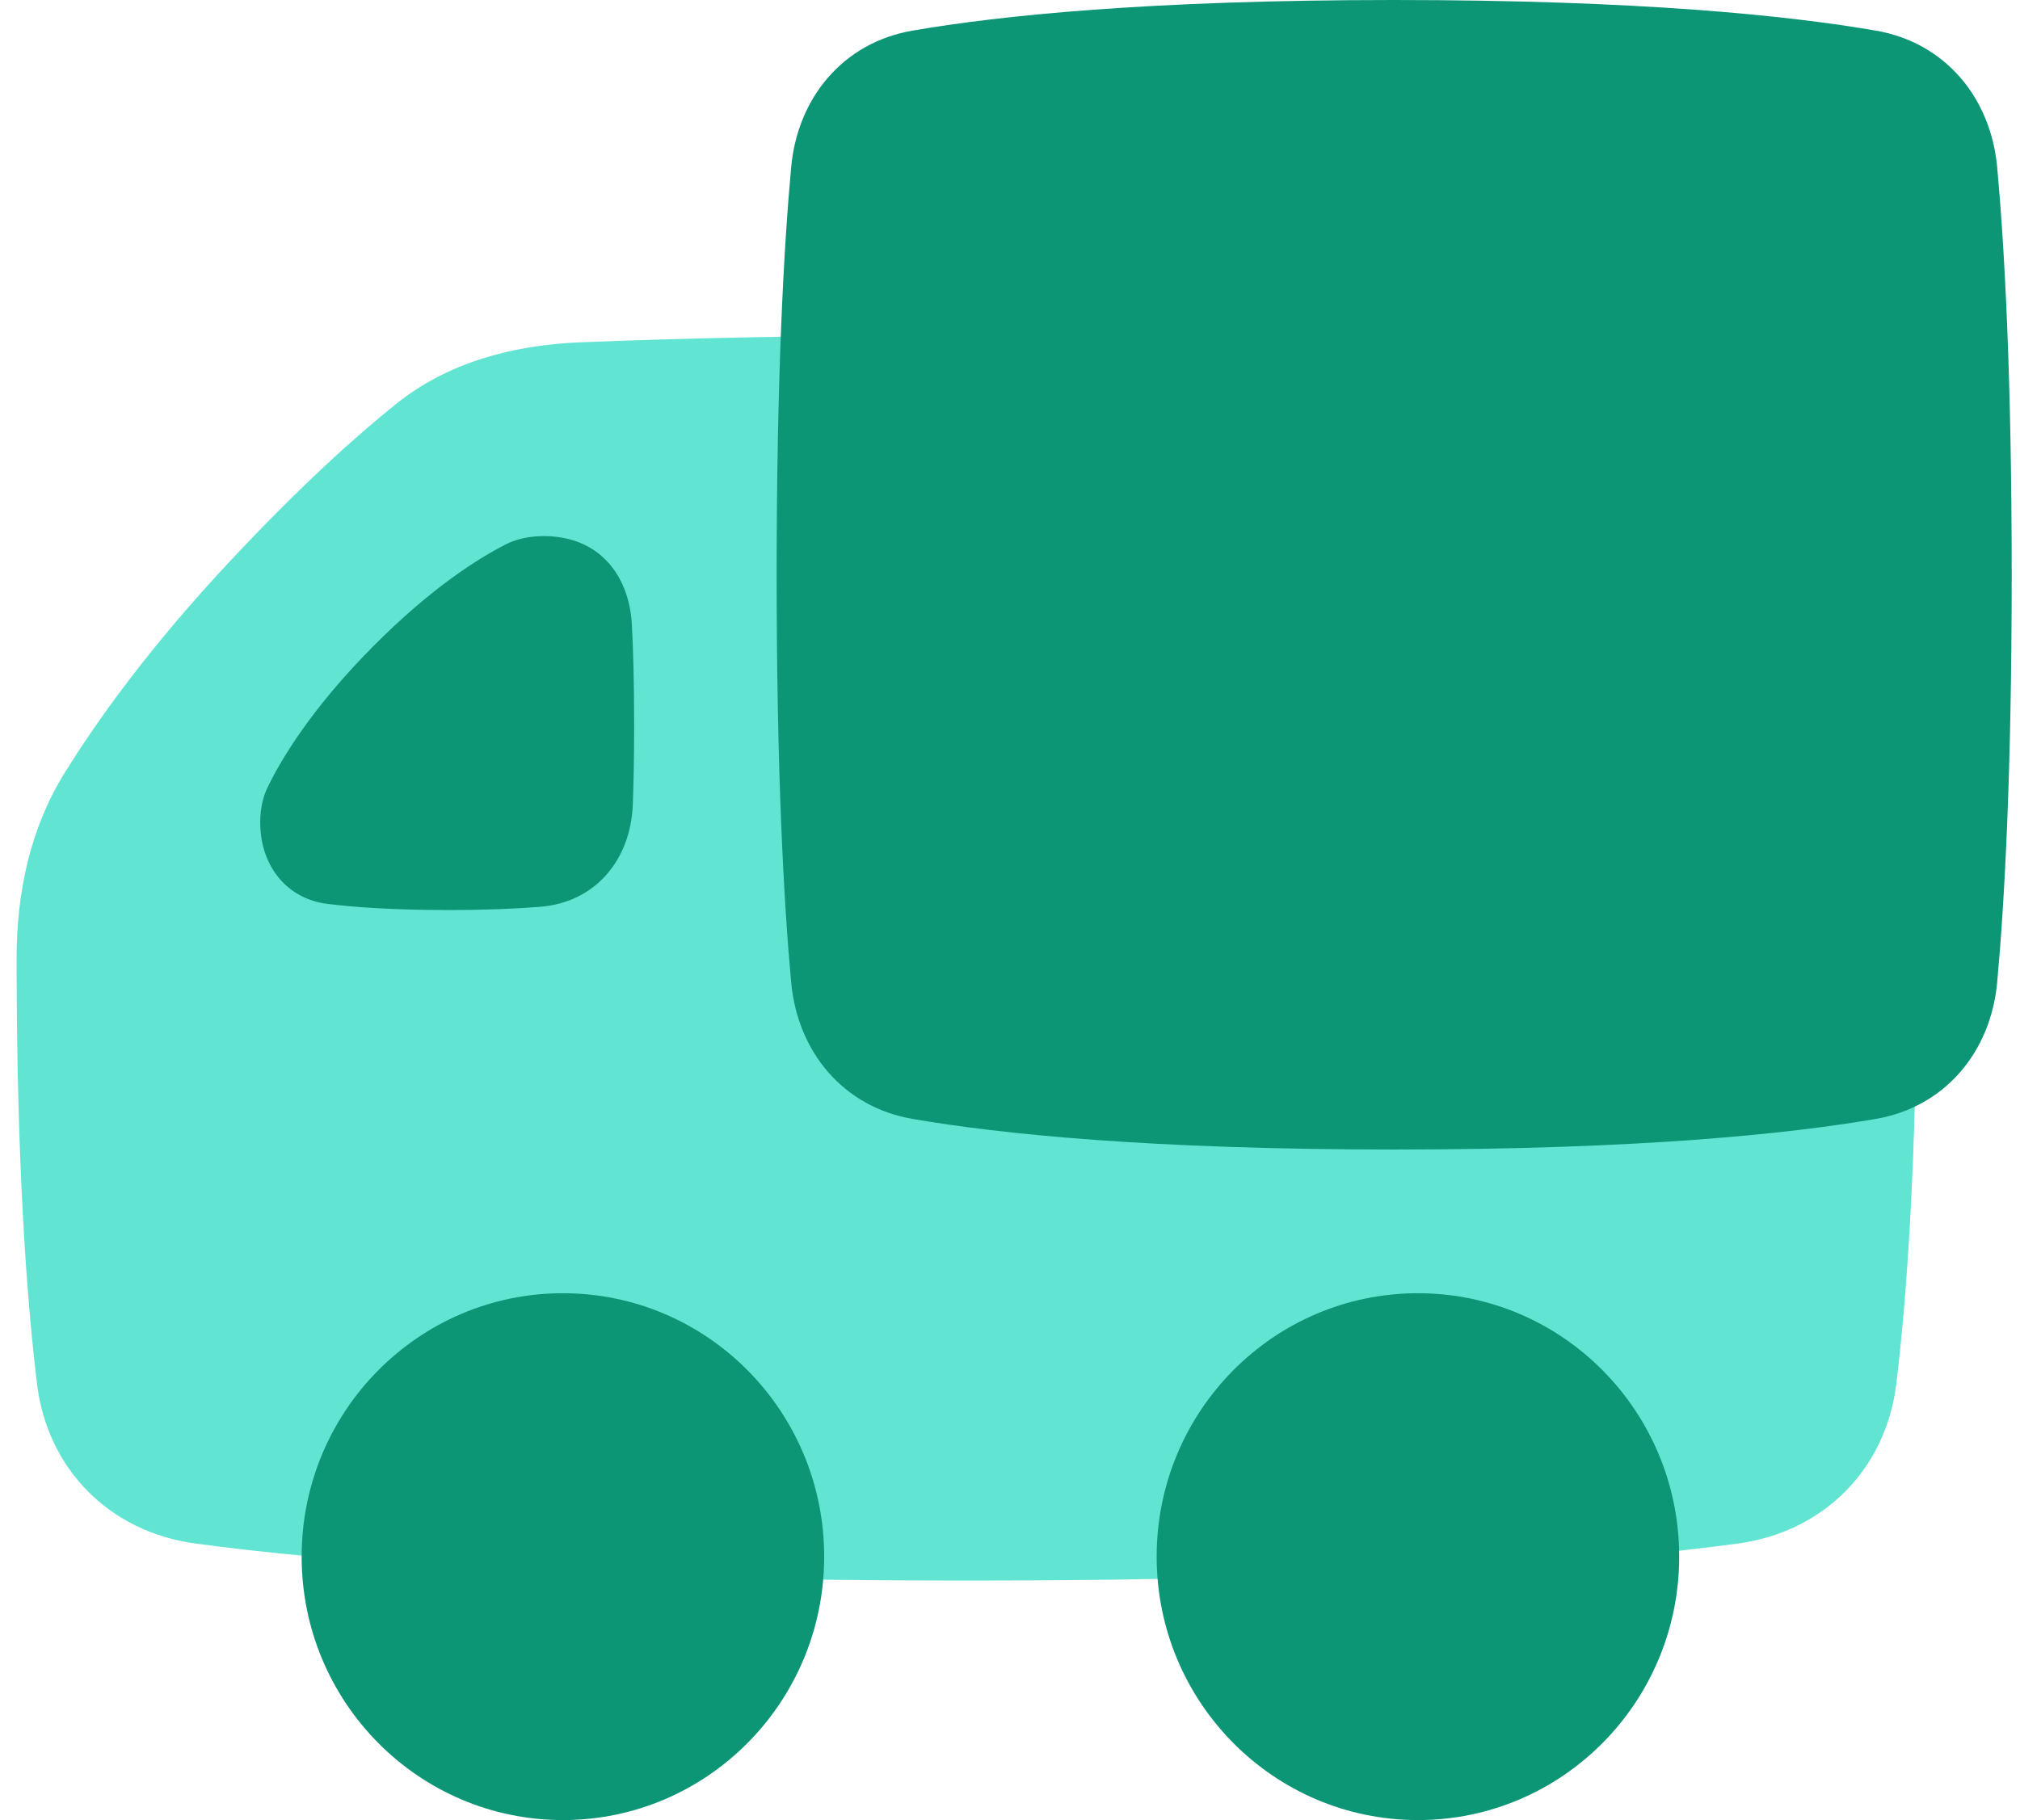 <svg width="81" height="73" viewBox="0 0 81 73" fill="none" xmlns="http://www.w3.org/2000/svg">
<path d="M0.666 38.421C0.666 35.846 1.201 33.263 2.546 31.076C3.843 28.968 5.953 26.001 9.238 22.491C12.048 19.489 14.267 17.495 15.894 16.193C17.991 14.514 20.611 13.836 23.287 13.729C27.583 13.556 32.697 13.447 38.762 13.447C55.115 13.447 64.558 14.24 69.686 14.932C73.106 15.394 75.623 17.891 76.041 21.346C76.462 24.827 76.857 30.265 76.857 38.421C76.857 46.577 76.462 52.015 76.041 55.496C75.623 58.95 73.106 61.448 69.686 61.909C64.558 62.602 55.115 63.394 38.762 63.394C22.409 63.394 12.966 62.602 7.837 61.909C4.417 61.448 1.901 58.95 1.483 55.496C1.061 52.015 0.666 46.577 0.666 38.421Z" fill="#62E4D3"/>
<path d="M33.049 62.434C33.049 68.27 28.358 73 22.572 73C16.787 73 12.096 68.27 12.096 62.434C12.096 56.599 16.787 51.869 22.572 51.869C28.358 51.869 33.049 56.599 33.049 62.434Z" fill="#0D9676"/>
<path d="M67.334 62.434C67.334 68.27 62.643 73 56.858 73C51.072 73 46.381 68.27 46.381 62.434C46.381 56.599 51.072 51.869 56.858 51.869C62.643 51.869 67.334 56.599 67.334 62.434Z" fill="#0D9676"/>
<path d="M31.725 6.705C31.984 3.897 33.829 1.704 36.586 1.229C40.065 0.628 46.057 0 55.905 0C65.753 0 71.745 0.628 75.224 1.229C77.981 1.704 79.826 3.897 80.085 6.705C80.377 9.882 80.667 15.05 80.667 23.052C80.667 31.055 80.377 36.223 80.085 39.4C79.826 42.208 77.981 44.401 75.224 44.877C71.745 45.477 65.753 46.105 55.905 46.105C46.057 46.105 40.065 45.477 36.586 44.877C33.829 44.401 31.984 42.208 31.725 39.4C31.433 36.223 31.143 31.055 31.143 23.052C31.143 15.05 31.433 9.882 31.725 6.705Z" fill="#0D9676"/>
<path d="M10.47 33.526C10.384 32.879 10.445 32.172 10.728 31.585C11.26 30.48 12.461 28.447 14.953 25.934C17.284 23.583 19.173 22.397 20.288 21.831C20.995 21.472 21.929 21.427 22.702 21.597C24.341 21.957 25.248 23.358 25.337 25.048C25.39 26.036 25.429 27.353 25.429 29.079C25.429 30.356 25.407 31.408 25.375 32.27C25.291 34.495 23.866 36.193 21.666 36.37C20.703 36.447 19.49 36.5 17.975 36.5C15.766 36.5 14.202 36.388 13.115 36.251C11.665 36.068 10.664 34.986 10.47 33.526Z" fill="#0D9676"/>
</svg>
